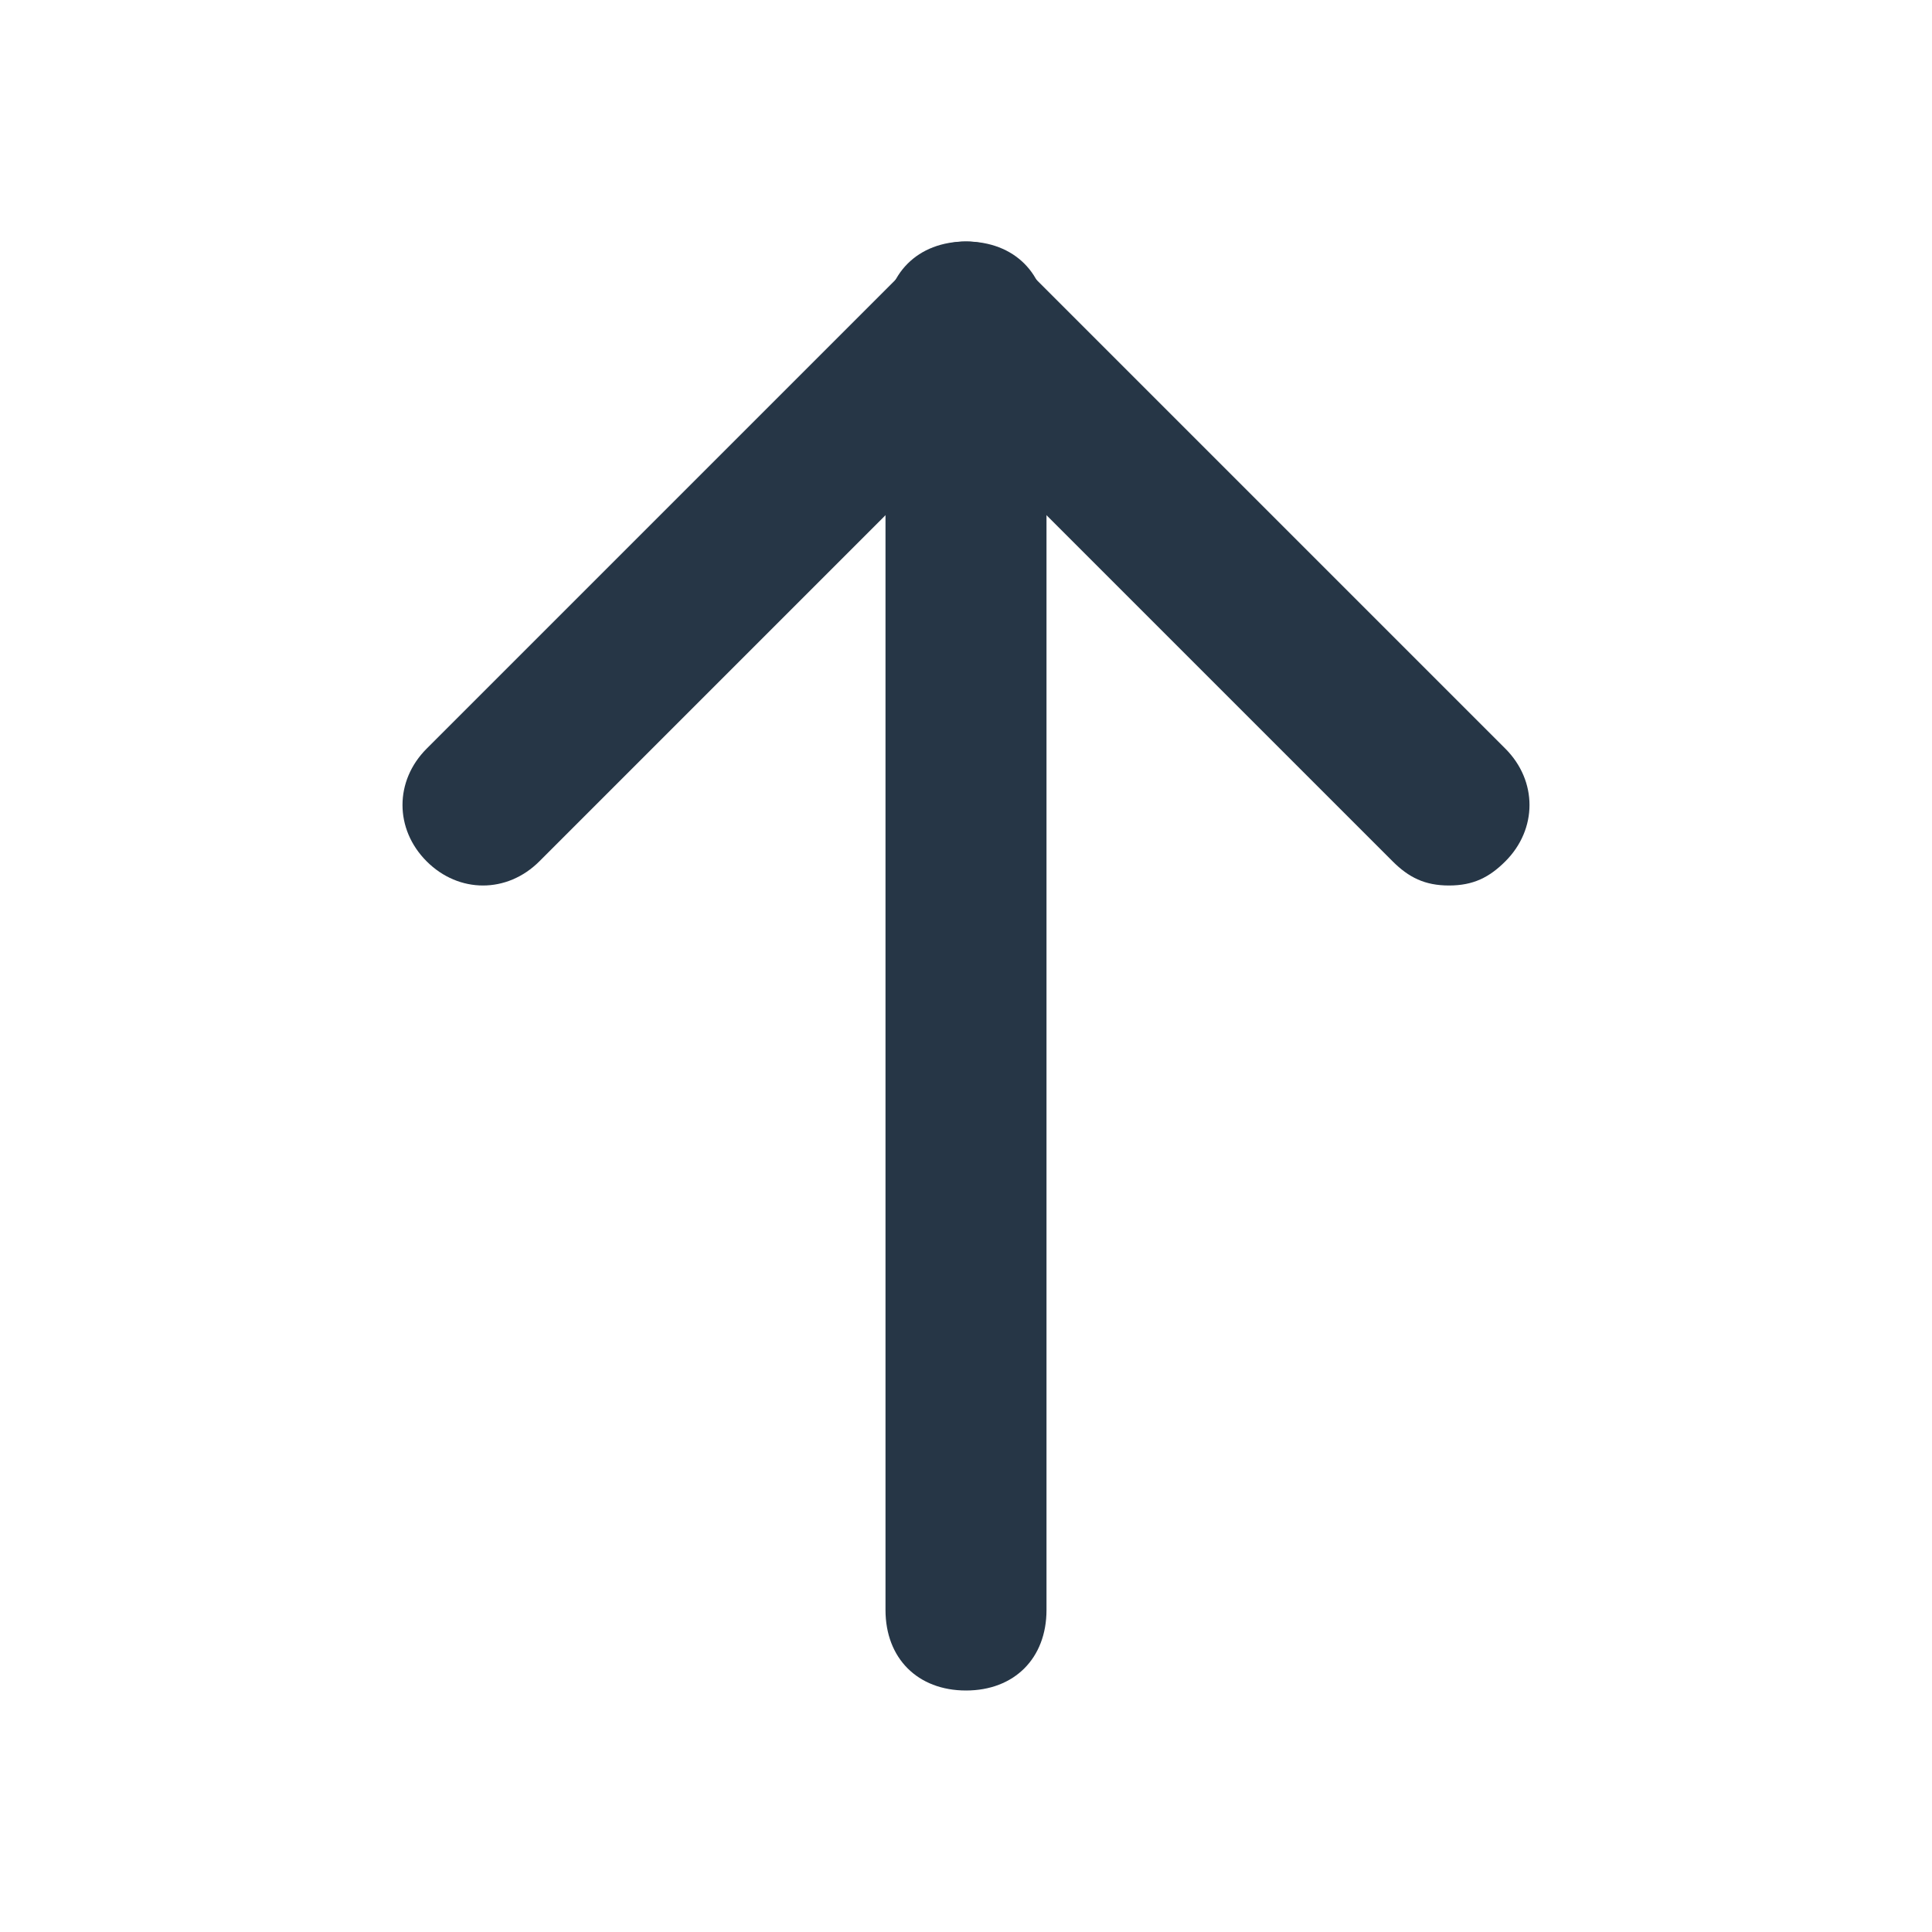 <svg xmlns="http://www.w3.org/2000/svg" viewBox="0 0 24 24" fill="#263646"><path d="M12 21c-.6 0-1-.4-1-1V4c0-.6.4-1 1-1s1 .4 1 1v16c0 .6-.4 1-1 1z"/><path d="M18 11c-.3 0-.5-.1-.7-.3L12 5.4l-5.3 5.3c-.4.4-1 .4-1.4 0s-.4-1 0-1.4l6-6c.4-.4 1-.4 1.4 0l6 6c.4.4.4 1 0 1.4-.2.2-.4.3-.7.3z"/></svg>